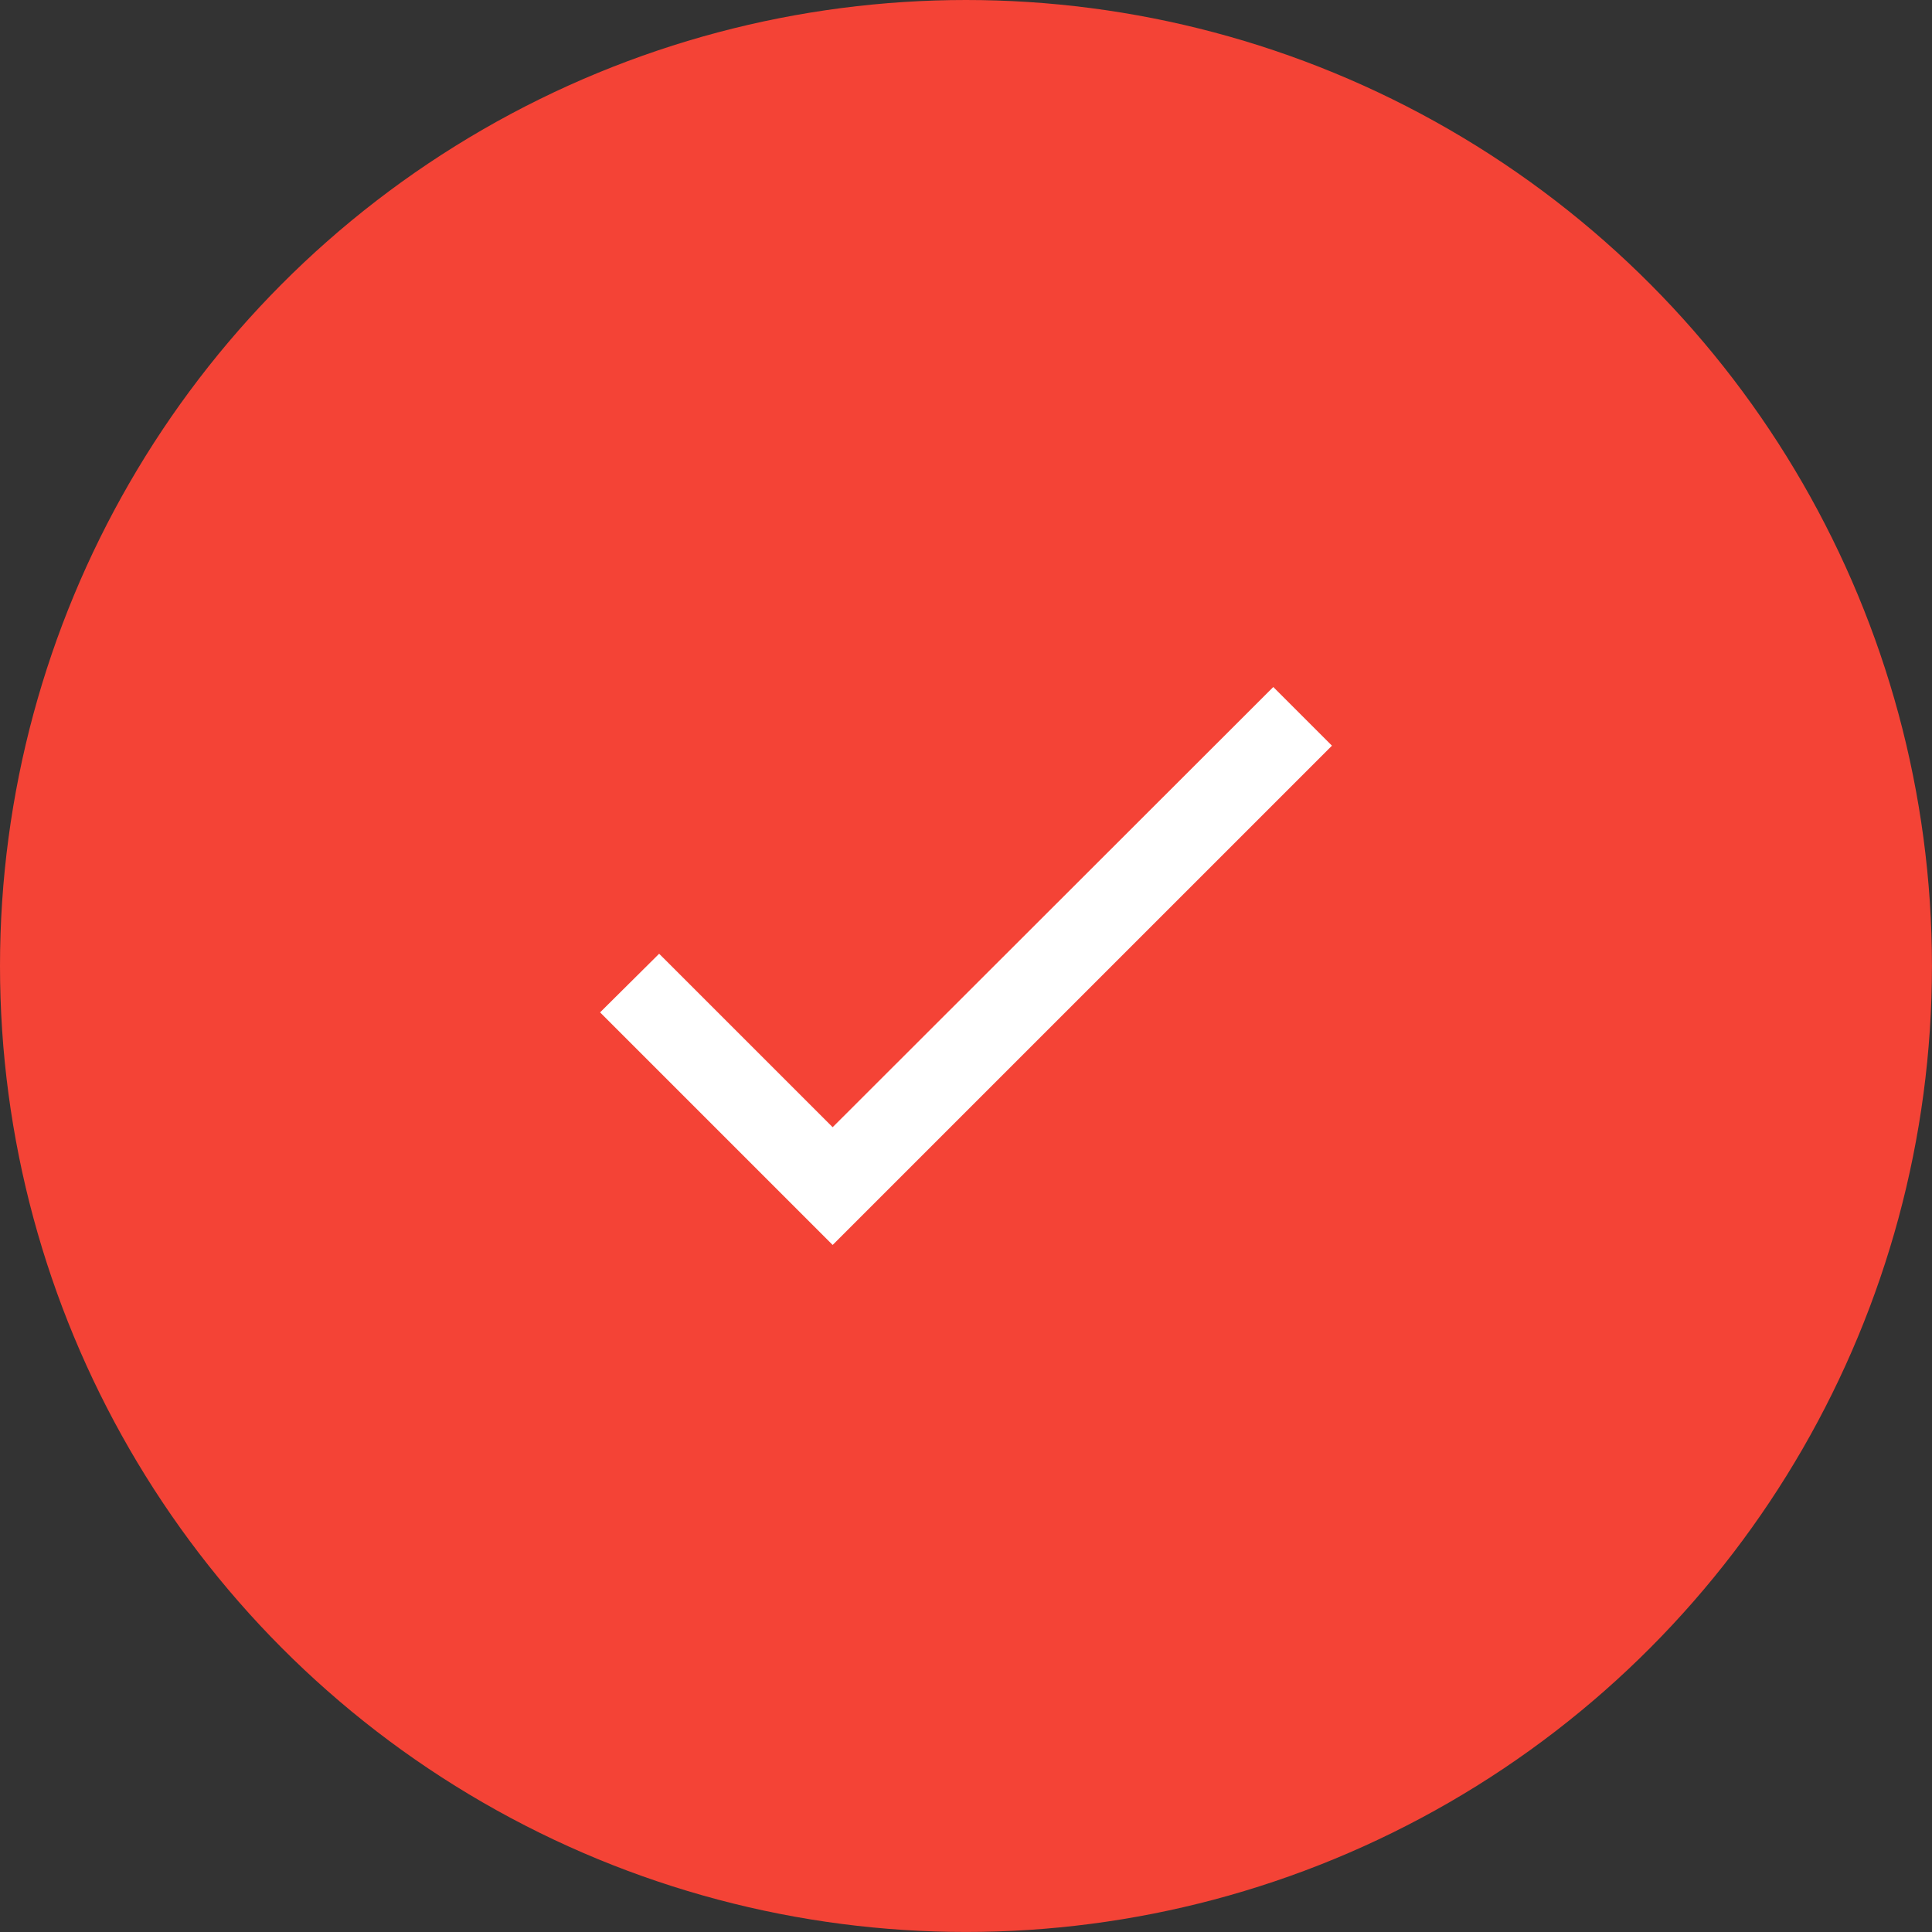<svg xmlns="http://www.w3.org/2000/svg" width="54.295" height="54.295" viewBox="0 0 54.295 54.295"><rect x="0" y="0" width="54.295" height="54.295" fill="#333333" stroke="none"/><defs><style>.a{fill:#f44336;}.b{fill:#fff;}</style></defs><g transform="translate(-276.705 -583)"><ellipse class="a" cx="27.147" cy="27.147" rx="27.147" ry="27.147" transform="translate(276.705 583)"/><path class="b" d="M5432.337,4014.638l-4.876-4.875-1.66,1.648,6.536,6.536,14.032-14.031-1.649-1.649Z" transform="translate(-5132.232 -3399.96)"/></g></svg>